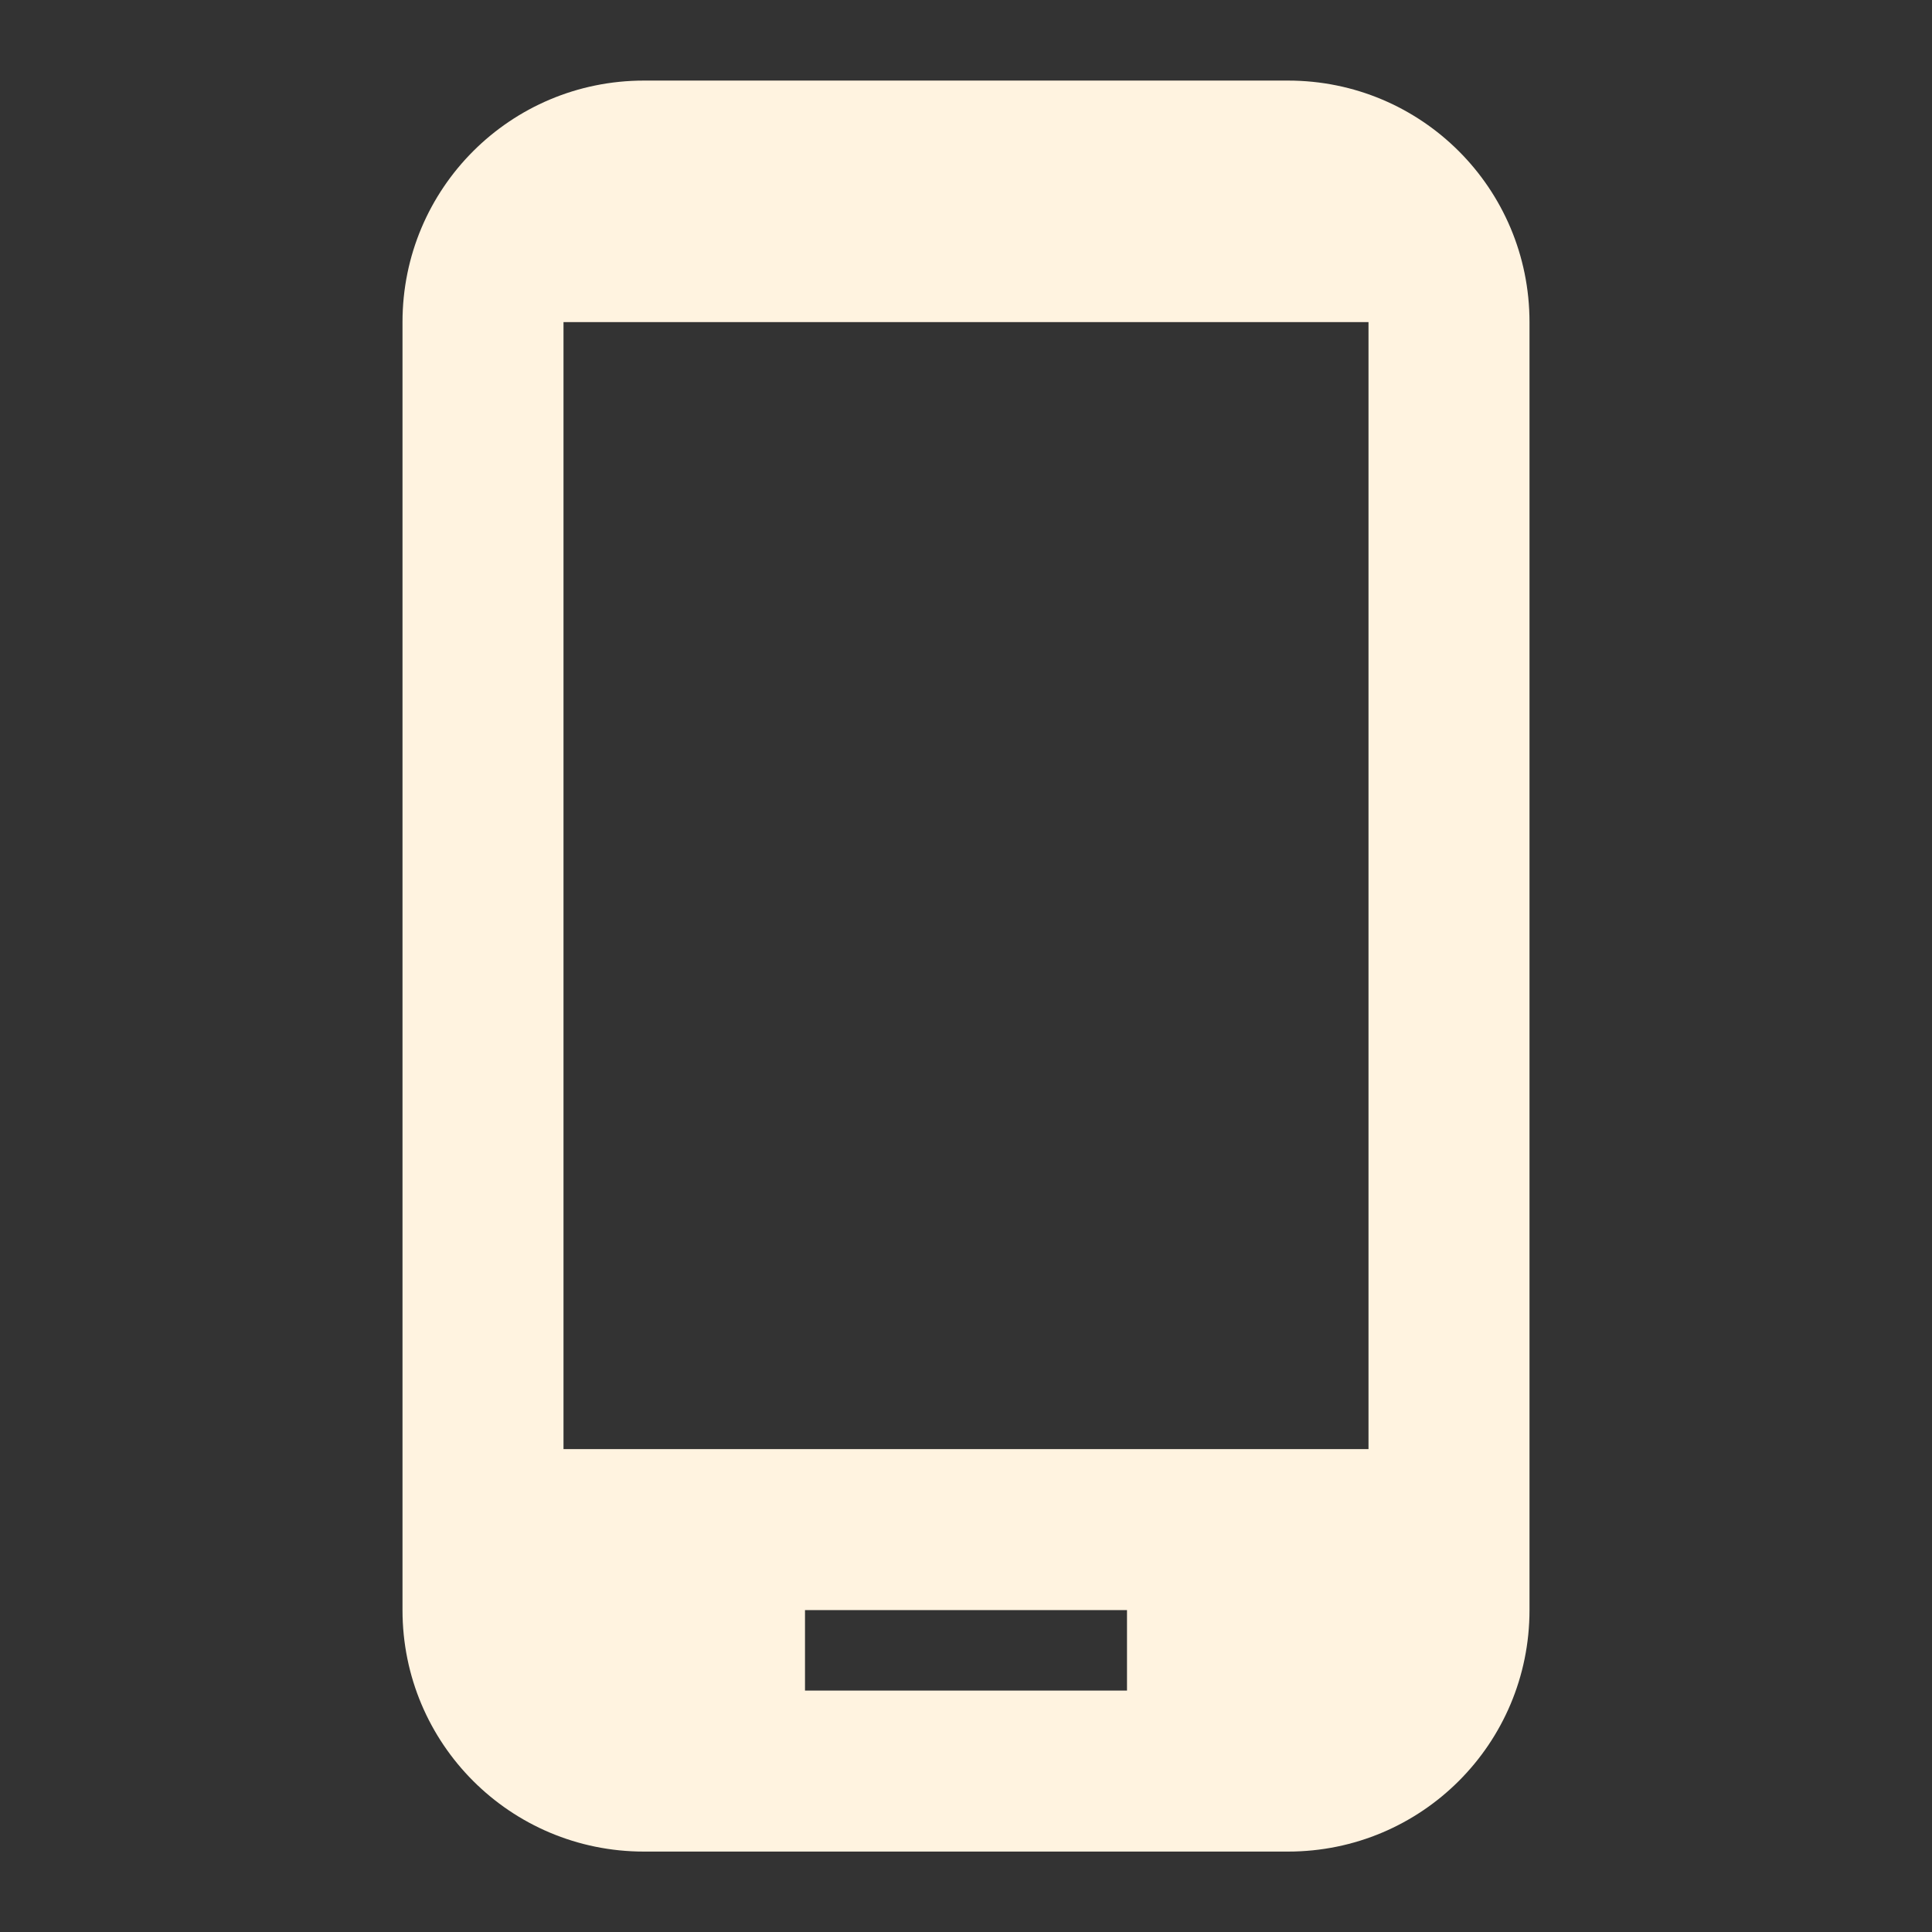 <svg width="24" height="24" viewBox="0 0 24 24" fill="none" xmlns="http://www.w3.org/2000/svg">
<rect x="0" y="0" width="24" height="24" fill="#333333" stroke="none"/>
<path d="M16 1.001H8C6.34 1.001 5 2.341 5 4.001V20.001C5 21.661 6.34 23.001 8 23.001H16C17.66 23.001 19 21.661 19 20.001V4.001C19 2.341 17.66 1.001 16 1.001ZM17 18.001H7V4.001H17V18.001ZM14 21.001H10V20.001H14V21.001Z" fill="#FFF3E0"/>
</svg>
